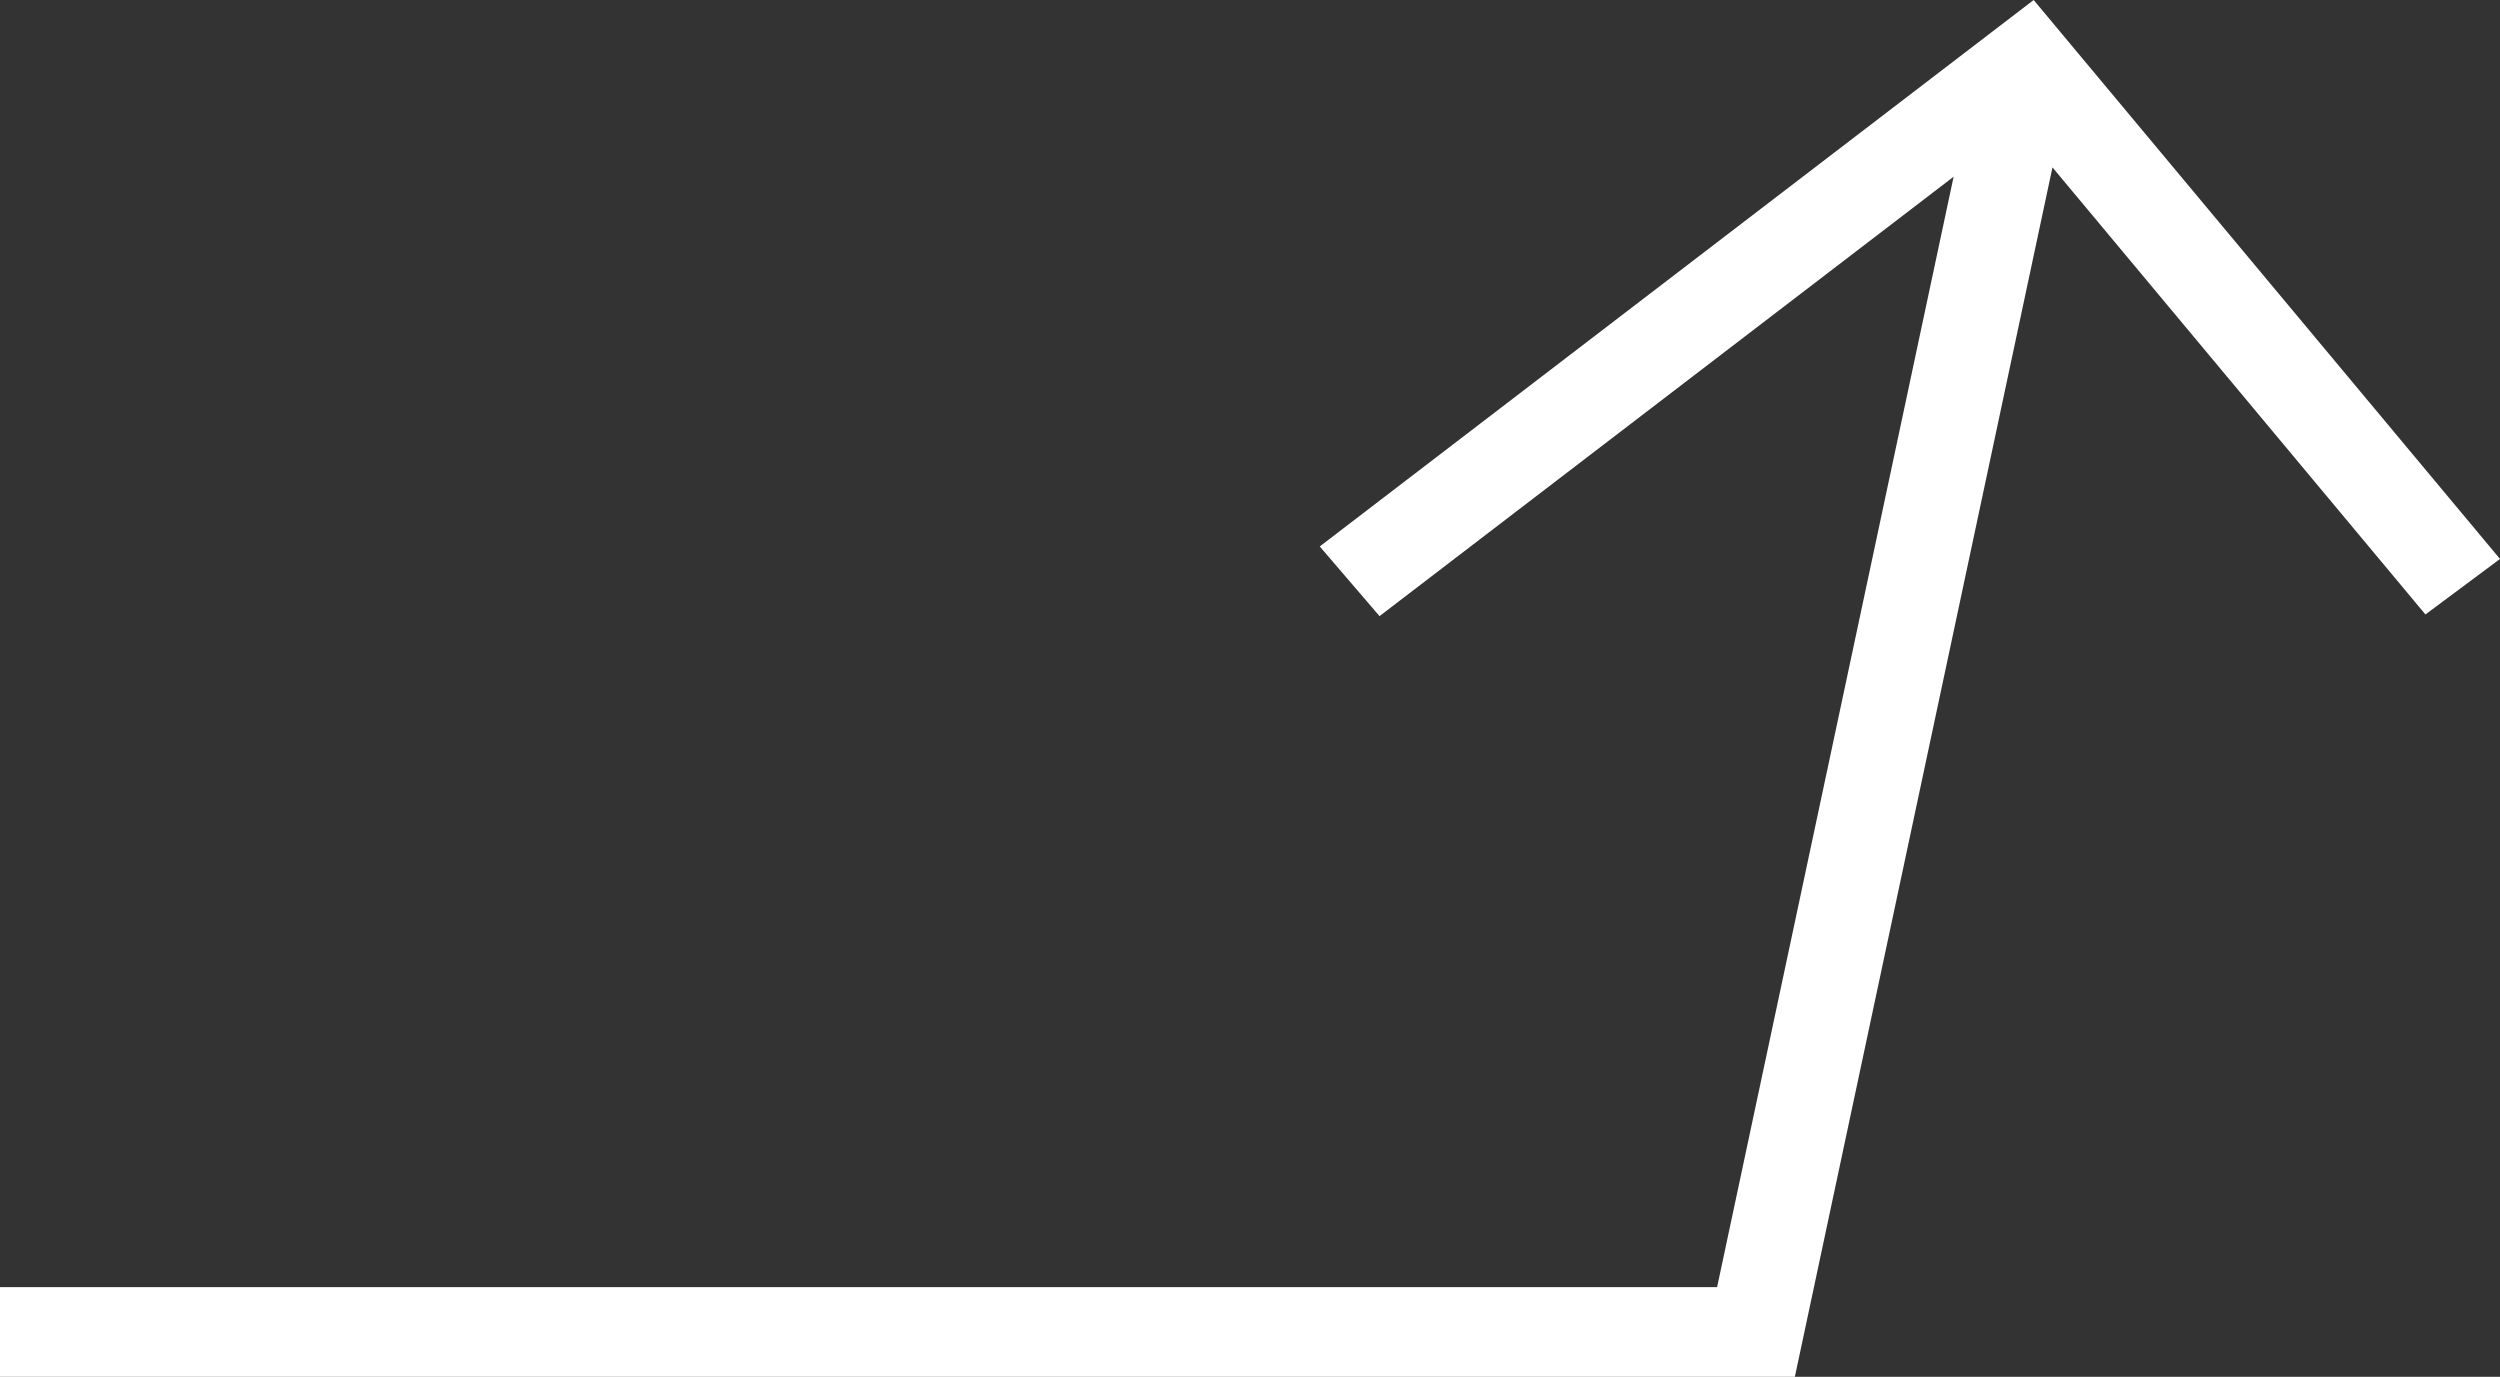 <?xml version="1.0" encoding="UTF-8"?>
<svg width="69px" height="38px" viewBox="0 0 69 38" version="1.1" xmlns="http://www.w3.org/2000/svg" xmlns:xlink="http://www.w3.org/1999/xlink">
    <rect x="0" y="0" width="69" height="38" fill="#333333" stroke="none"/>
    <!-- Generator: Sketch 54.1 (76490) - https://sketchapp.com -->
    <title>Search icon</title>
    <desc>Created with Sketch.</desc>
    <g id="Assets" stroke="none" stroke-width="1" fill="none" fill-rule="evenodd">
        <g id="Web-Build-Assets" transform="translate(-36, -661)" fill="#ffffff">
            <g id="Search-icon" transform="translate(36, 661)">
                <polygon id="Fill-1" points="56.129 0 36.425 15.082 38.075 17.005 53.92 4.877 47.392 35.525 1.1969592e-16 35.525 1.1969592e-16 38 49.538 38 56.648 4.62 66.942 16.959 69 15.427"></polygon>
            </g>
        </g>
    </g>
</svg>